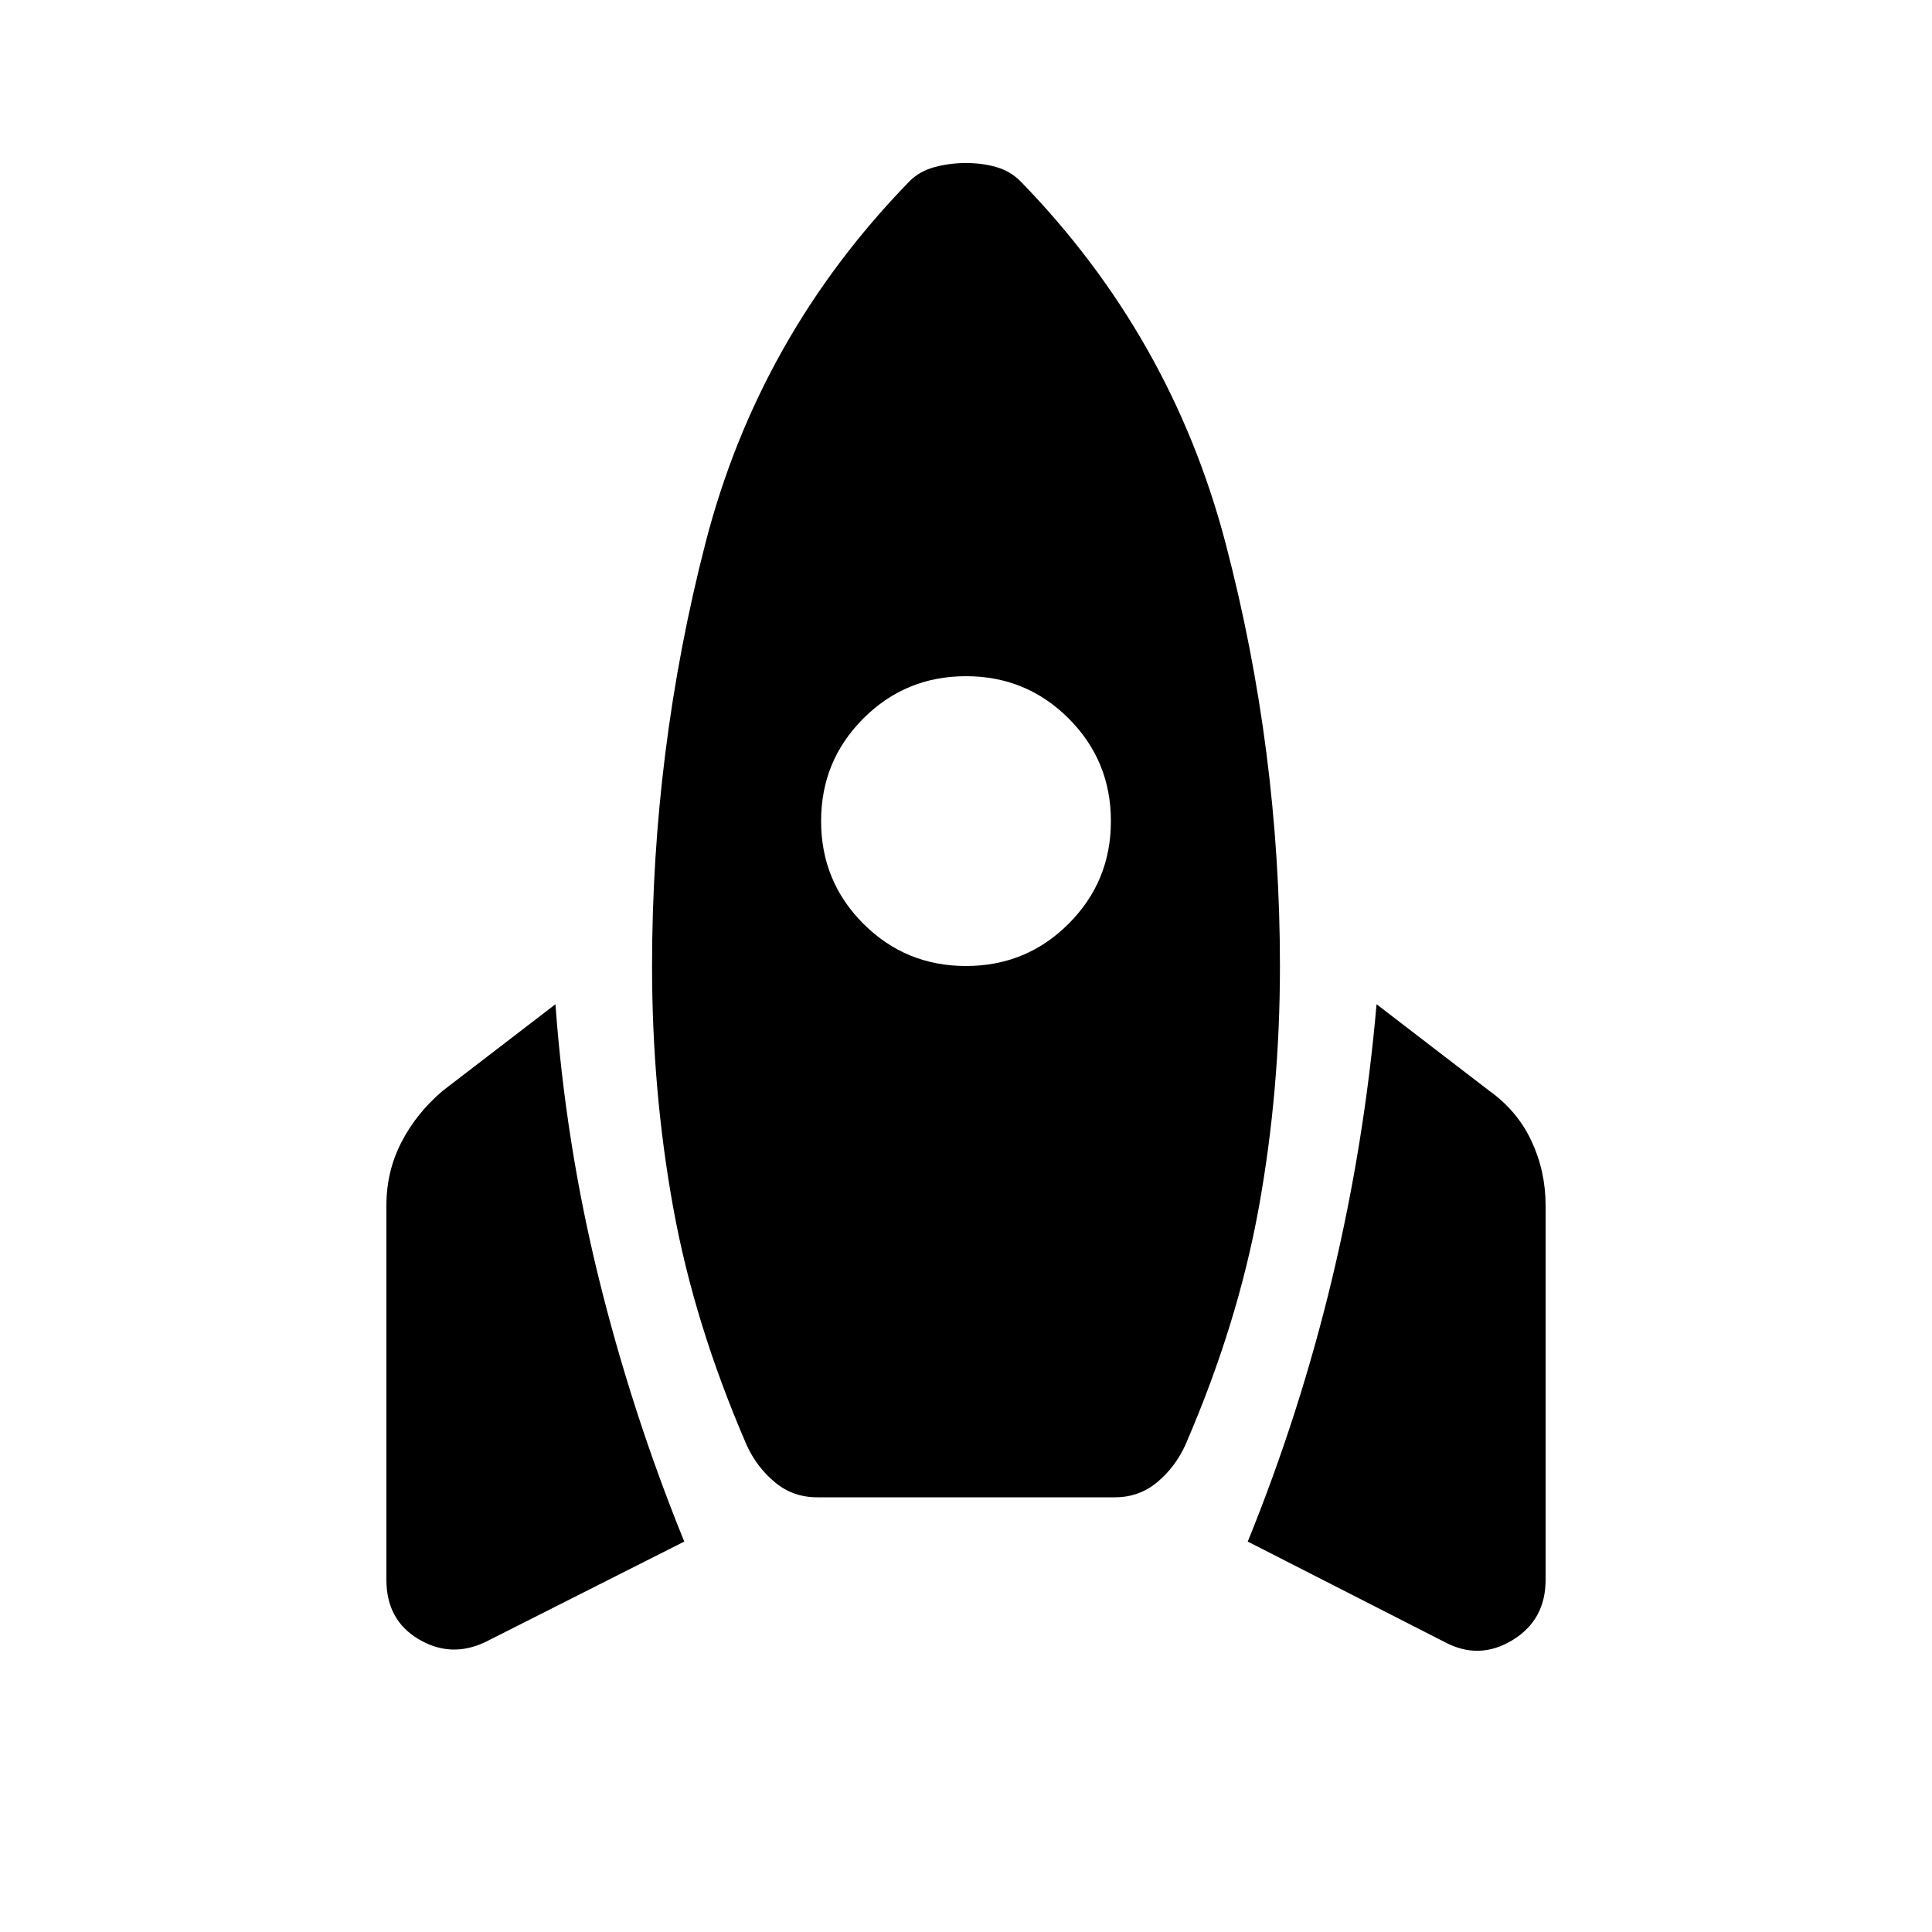 <svg xmlns="http://www.w3.org/2000/svg" height="20" viewBox="0 -960 960 960" width="20"><path d="M241-144q-17 8-33-1.5T192-175v-186q0-17 7.5-31.5T220-418l56-43q5 69 21.5 136T340-194l-99 50Zm165-72q-12 0-21-7.5T371-242q-26-60-36.5-118T324-480q0-107 26.5-210T452-870q5-5 12.5-7t15.5-2q8 0 15 2t12 7q75 77 102 180t27 210q0 62-10.5 120T589-242q-5 11-14 18.5t-21 7.5H406Zm74-264q30 0 51-21t21-51q0-30-21-51t-51-21q-30 0-51 21t-21 51q0 30 21 51t51 21Zm238 336-98-50q26-64 42-131t22-136l56 43q14 10 21 25t7 32v186q0 20-16.5 30t-33.5 1Z"/></svg>